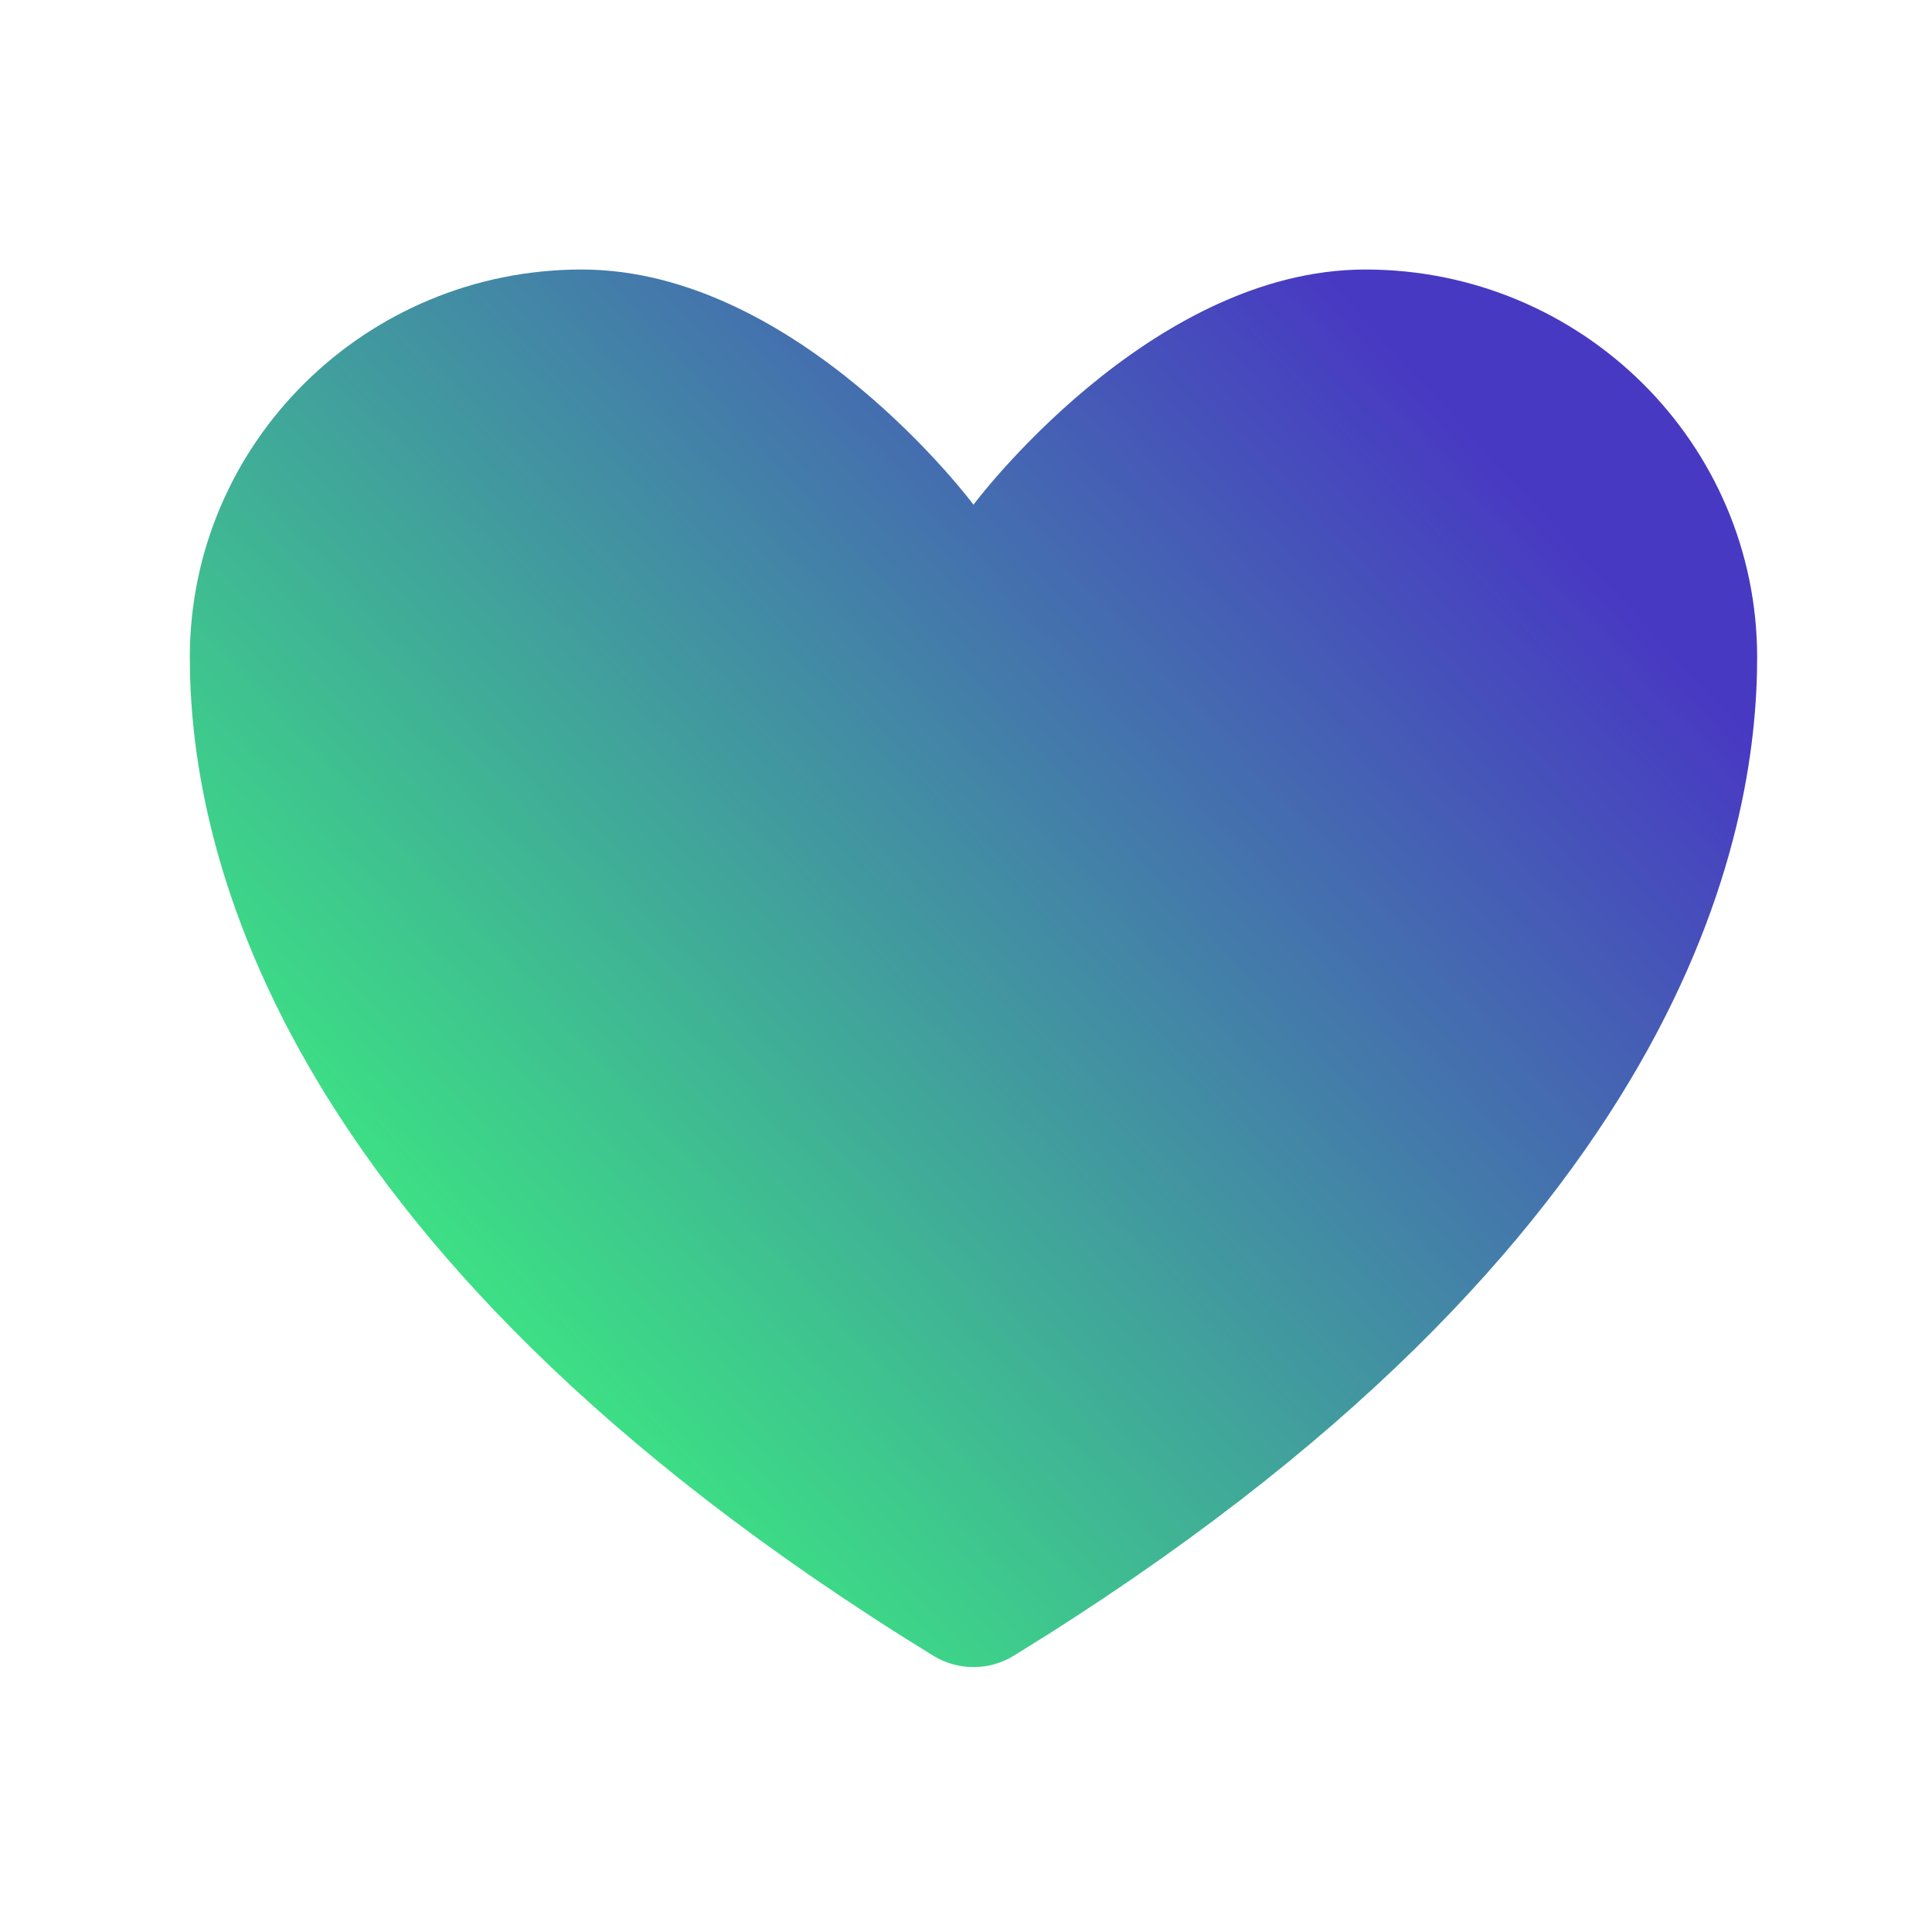 <svg width="24" height="24" viewBox="0 0 24 24" fill="none" xmlns="http://www.w3.org/2000/svg">
<path d="M7.226 3.348C4.538 3.348 2.358 5.506 2.358 8.167C2.358 10.316 3.21 15.415 11.595 20.569C11.745 20.661 11.918 20.709 12.093 20.709C12.269 20.709 12.442 20.661 12.592 20.569C20.977 15.415 21.828 10.316 21.828 8.167C21.828 5.506 19.649 3.348 16.961 3.348C14.273 3.348 12.093 6.269 12.093 6.269C12.093 6.269 9.914 3.348 7.226 3.348Z" fill="url(#paint0_linear_6320_10684)"/>
<defs>
<linearGradient id="paint0_linear_6320_10684" x1="17.956" y1="5" x2="5.456" y2="16.5" gradientUnits="userSpaceOnUse">
<stop stop-color="#4839C3"/>
<stop offset="1" stop-color="#3CE682"/>
</linearGradient>
</defs>
</svg>
